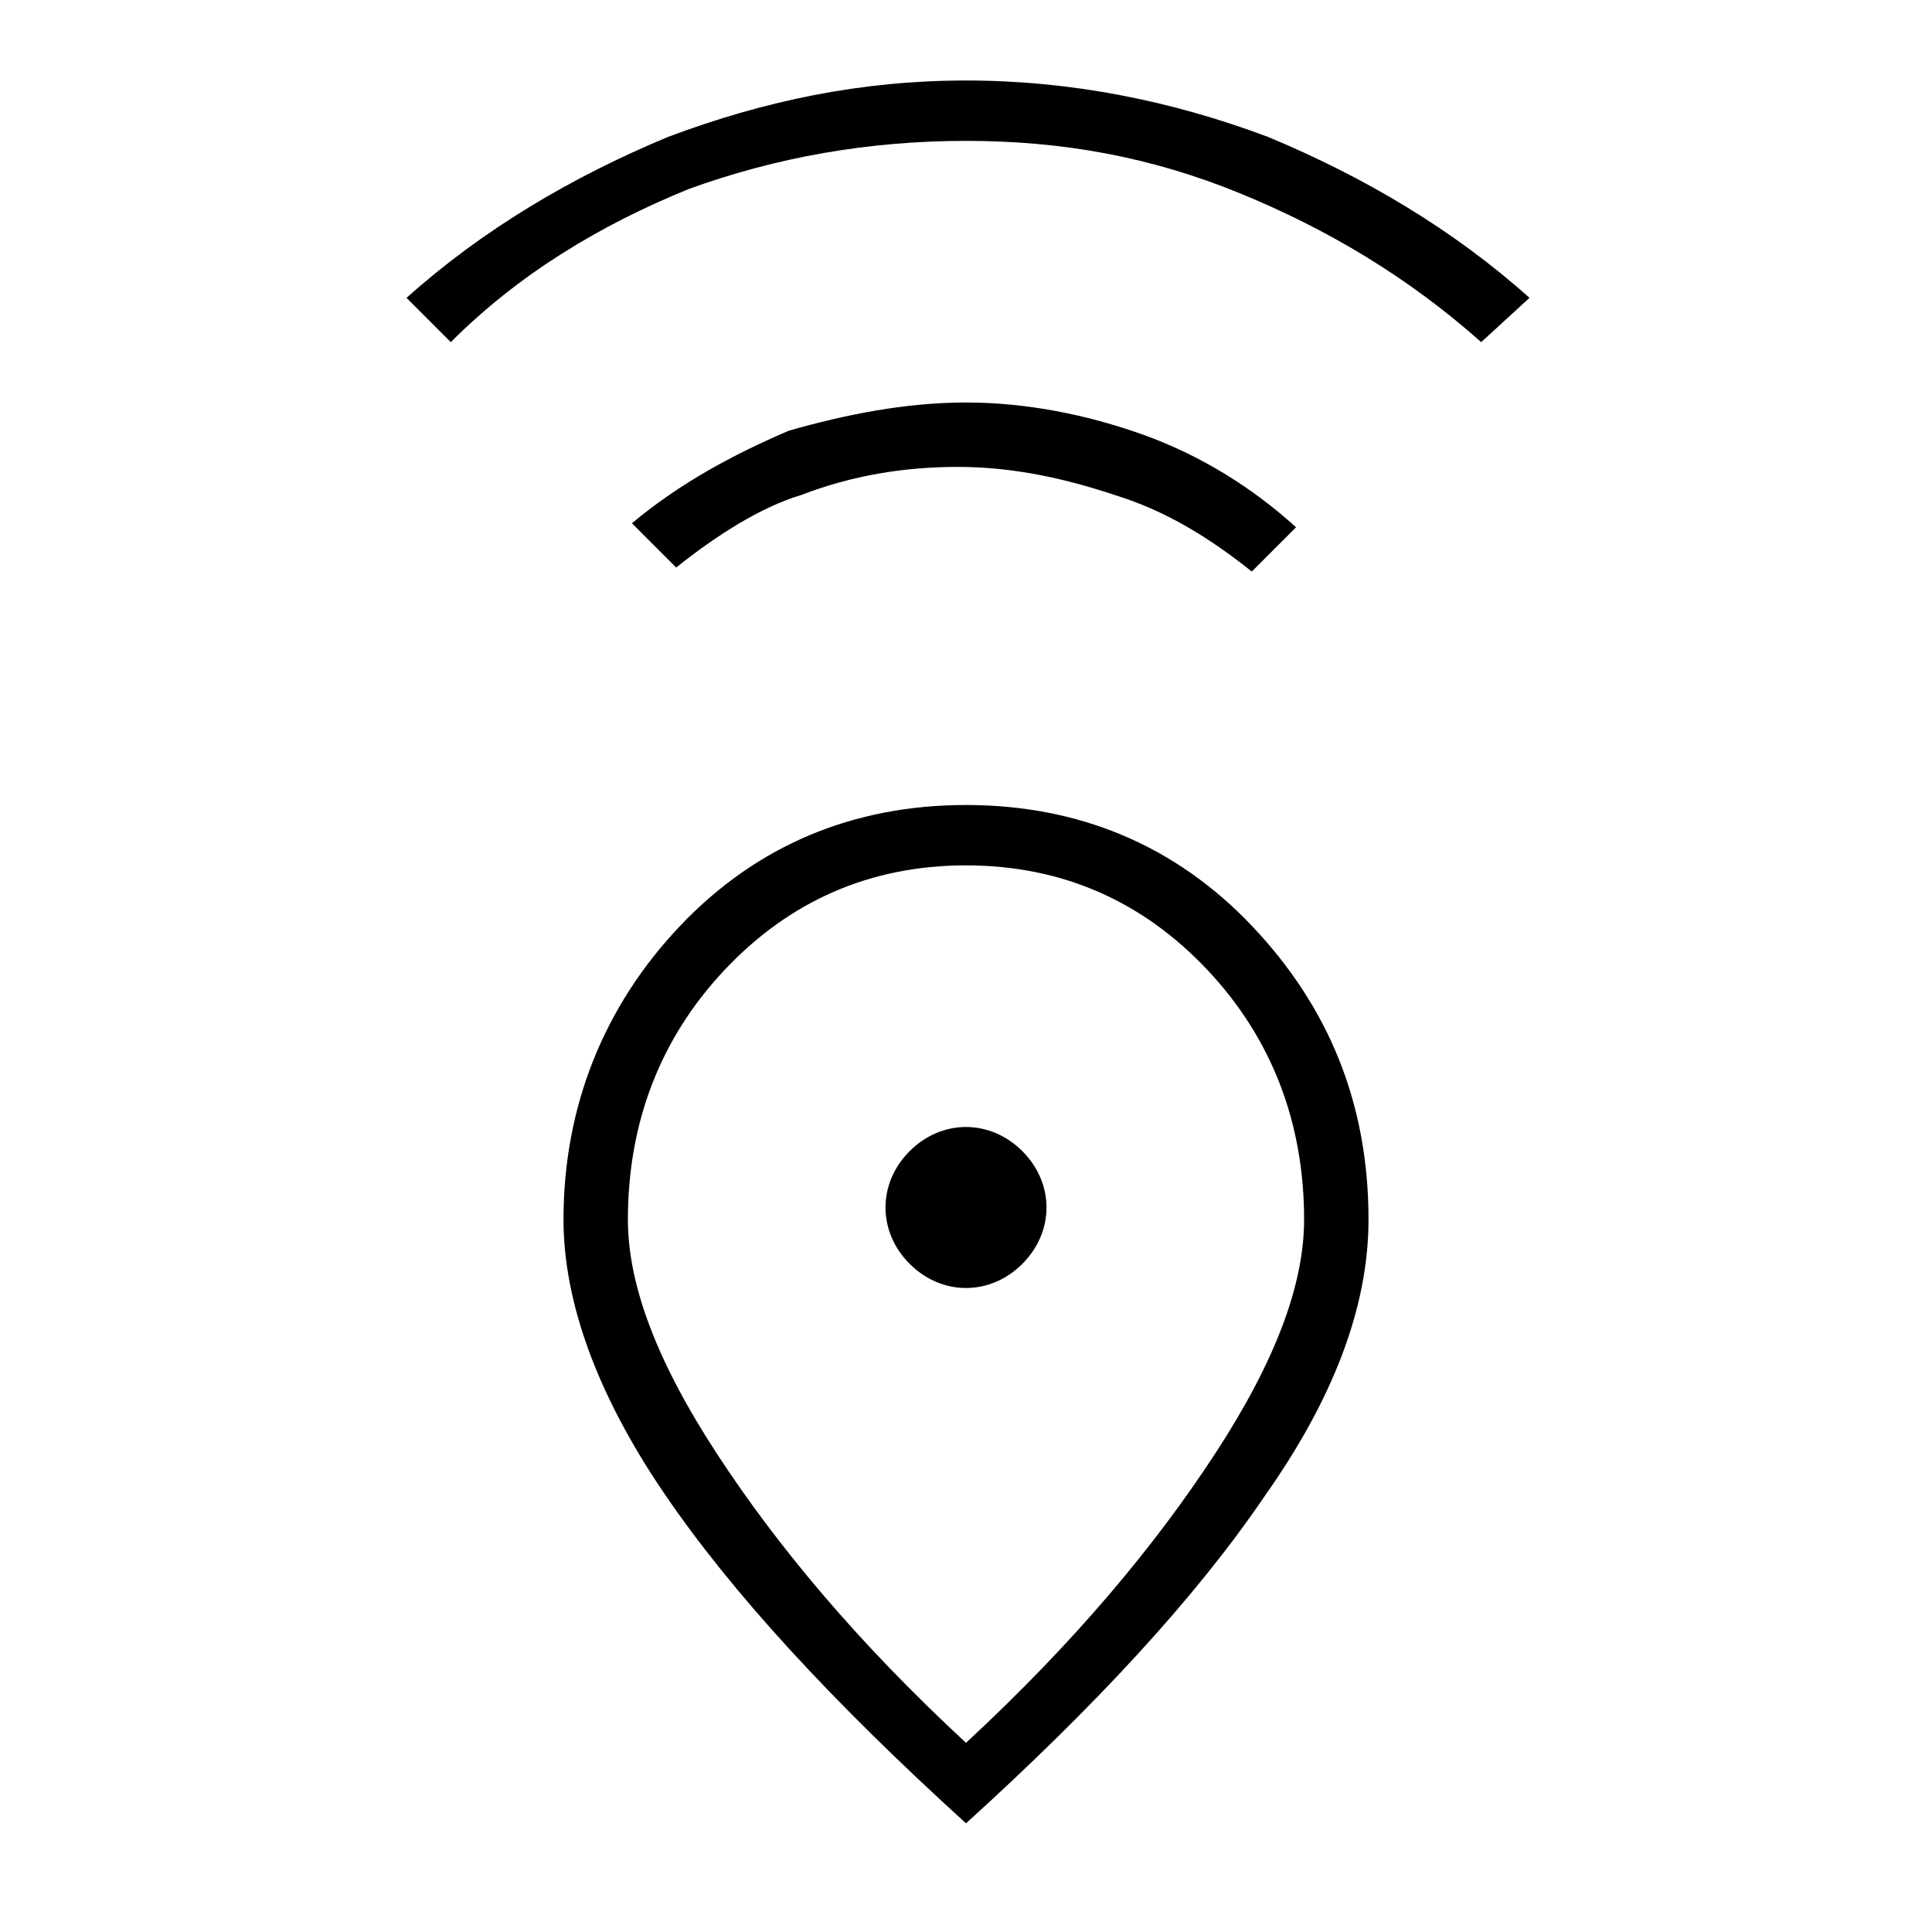 <?xml version="1.0" encoding="utf-8"?>
<!-- Generator: Adobe Illustrator 26.3.1, SVG Export Plug-In . SVG Version: 6.00 Build 0)  -->
<svg version="1.1" id="Слой_1" xmlns="http://www.w3.org/2000/svg" xmlns:xlink="http://www.w3.org/1999/xlink" x="0px" y="0px"
	 viewBox="0 0 48 48" style="enable-background:new 0 0 48 48;" xml:space="preserve">
<path d="M24,43.3c2.7-2.5,4.7-4.9,6.2-7.2s2.2-4.2,2.2-5.8c0-2.4-0.8-4.5-2.4-6.2s-3.6-2.6-6-2.6s-4.4,0.9-6,2.6s-2.4,3.8-2.4,6.2
	c0,1.6,0.7,3.5,2.2,5.8C19.3,38.4,21.3,40.8,24,43.3z M24,45.3c-3.3-3-5.8-5.7-7.5-8.2S14,32.3,14,30.3c0-2.8,1-5.3,2.9-7.3
	s4.3-3,7.1-3s5.2,1,7.1,3s2.9,4.4,2.9,7.3c0,2.2-0.9,4.5-2.6,6.9C29.7,39.7,27.2,42.4,24,45.3z M24,32c0.5,0,1-0.2,1.4-0.6
	S26,30.5,26,30s-0.2-1-0.6-1.4S24.5,28,24,28s-1,0.2-1.4,0.6S22,29.5,22,30s0.2,1,0.6,1.4S23.5,32,24,32z M16.8,14.1L15.7,13
	c1.2-1,2.5-1.7,3.9-2.3C21,10.3,22.5,10,24,10s3,0.3,4.4,0.8s2.7,1.3,3.8,2.3l-1.1,1.1c-1-0.8-2.1-1.5-3.4-1.9
	c-1.2-0.4-2.5-0.7-3.9-0.7c-1.3,0-2.6,0.2-3.9,0.7C18.9,12.6,17.8,13.3,16.8,14.1z M11.2,8.5l-1.1-1.1c1.9-1.7,4.1-3,6.5-4
	C19,2.5,21.4,2,24,2s5.1,0.5,7.5,1.4c2.4,1,4.6,2.3,6.5,4l-1.2,1.1c-1.8-1.6-3.8-2.8-6-3.7S26.4,3.5,24,3.5s-4.7,0.4-6.9,1.2
	C14.9,5.6,12.9,6.8,11.2,8.5z"/>
</svg>
